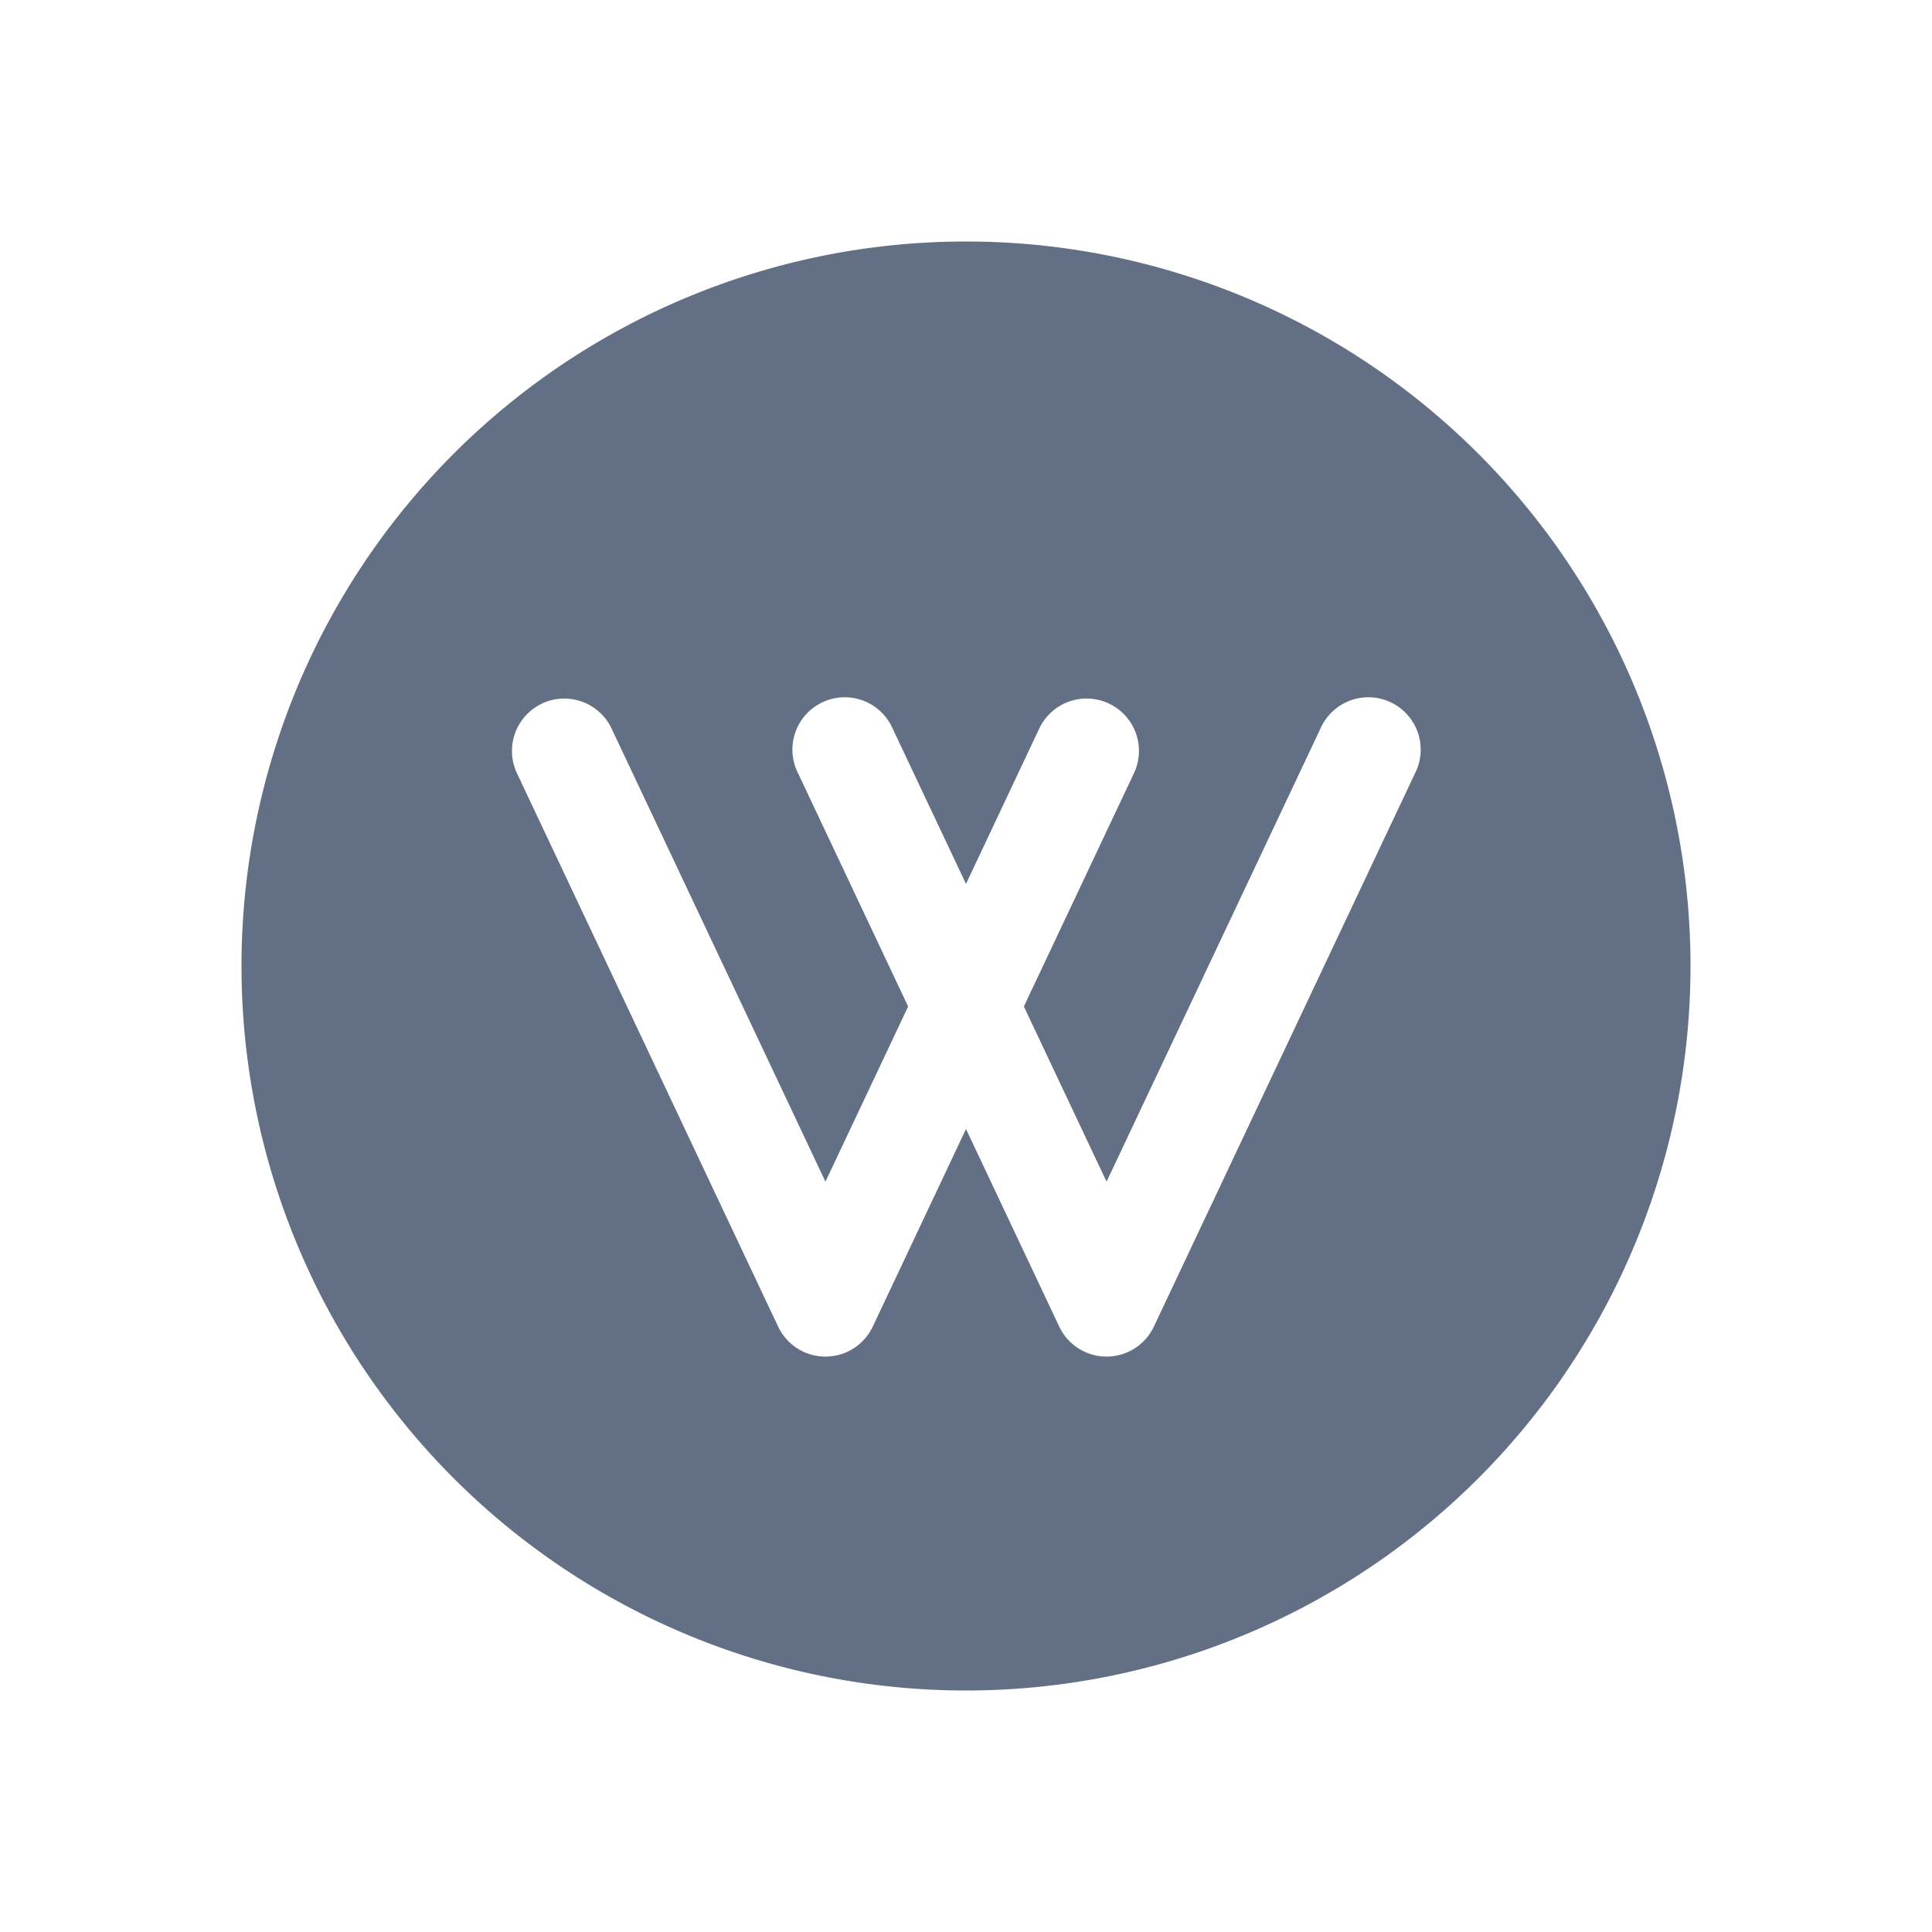 <svg viewBox="0 0 24 24" fill="none" xmlns="http://www.w3.org/2000/svg"><path fill-rule="evenodd" clip-rule="evenodd" d="M21 12a9 9 0 11-18 0 9 9 0 0118 0zM6.732 8.74a.65.65 0 01.865.31l2.657 5.629 1.027-2.176-1.367-2.897a.65.65 0 111.175-.555L12 10.98l.91-1.93a.65.65 0 111.176.556l-1.367 2.897 1.027 2.176 2.657-5.628a.65.65 0 111.175.555l-3.244 6.873a.65.65 0 01-1.176 0L12 14.025l-1.158 2.454a.65.65 0 01-1.176 0L6.422 9.606a.65.65 0 01.31-.865z" fill="#626F84"/></svg>